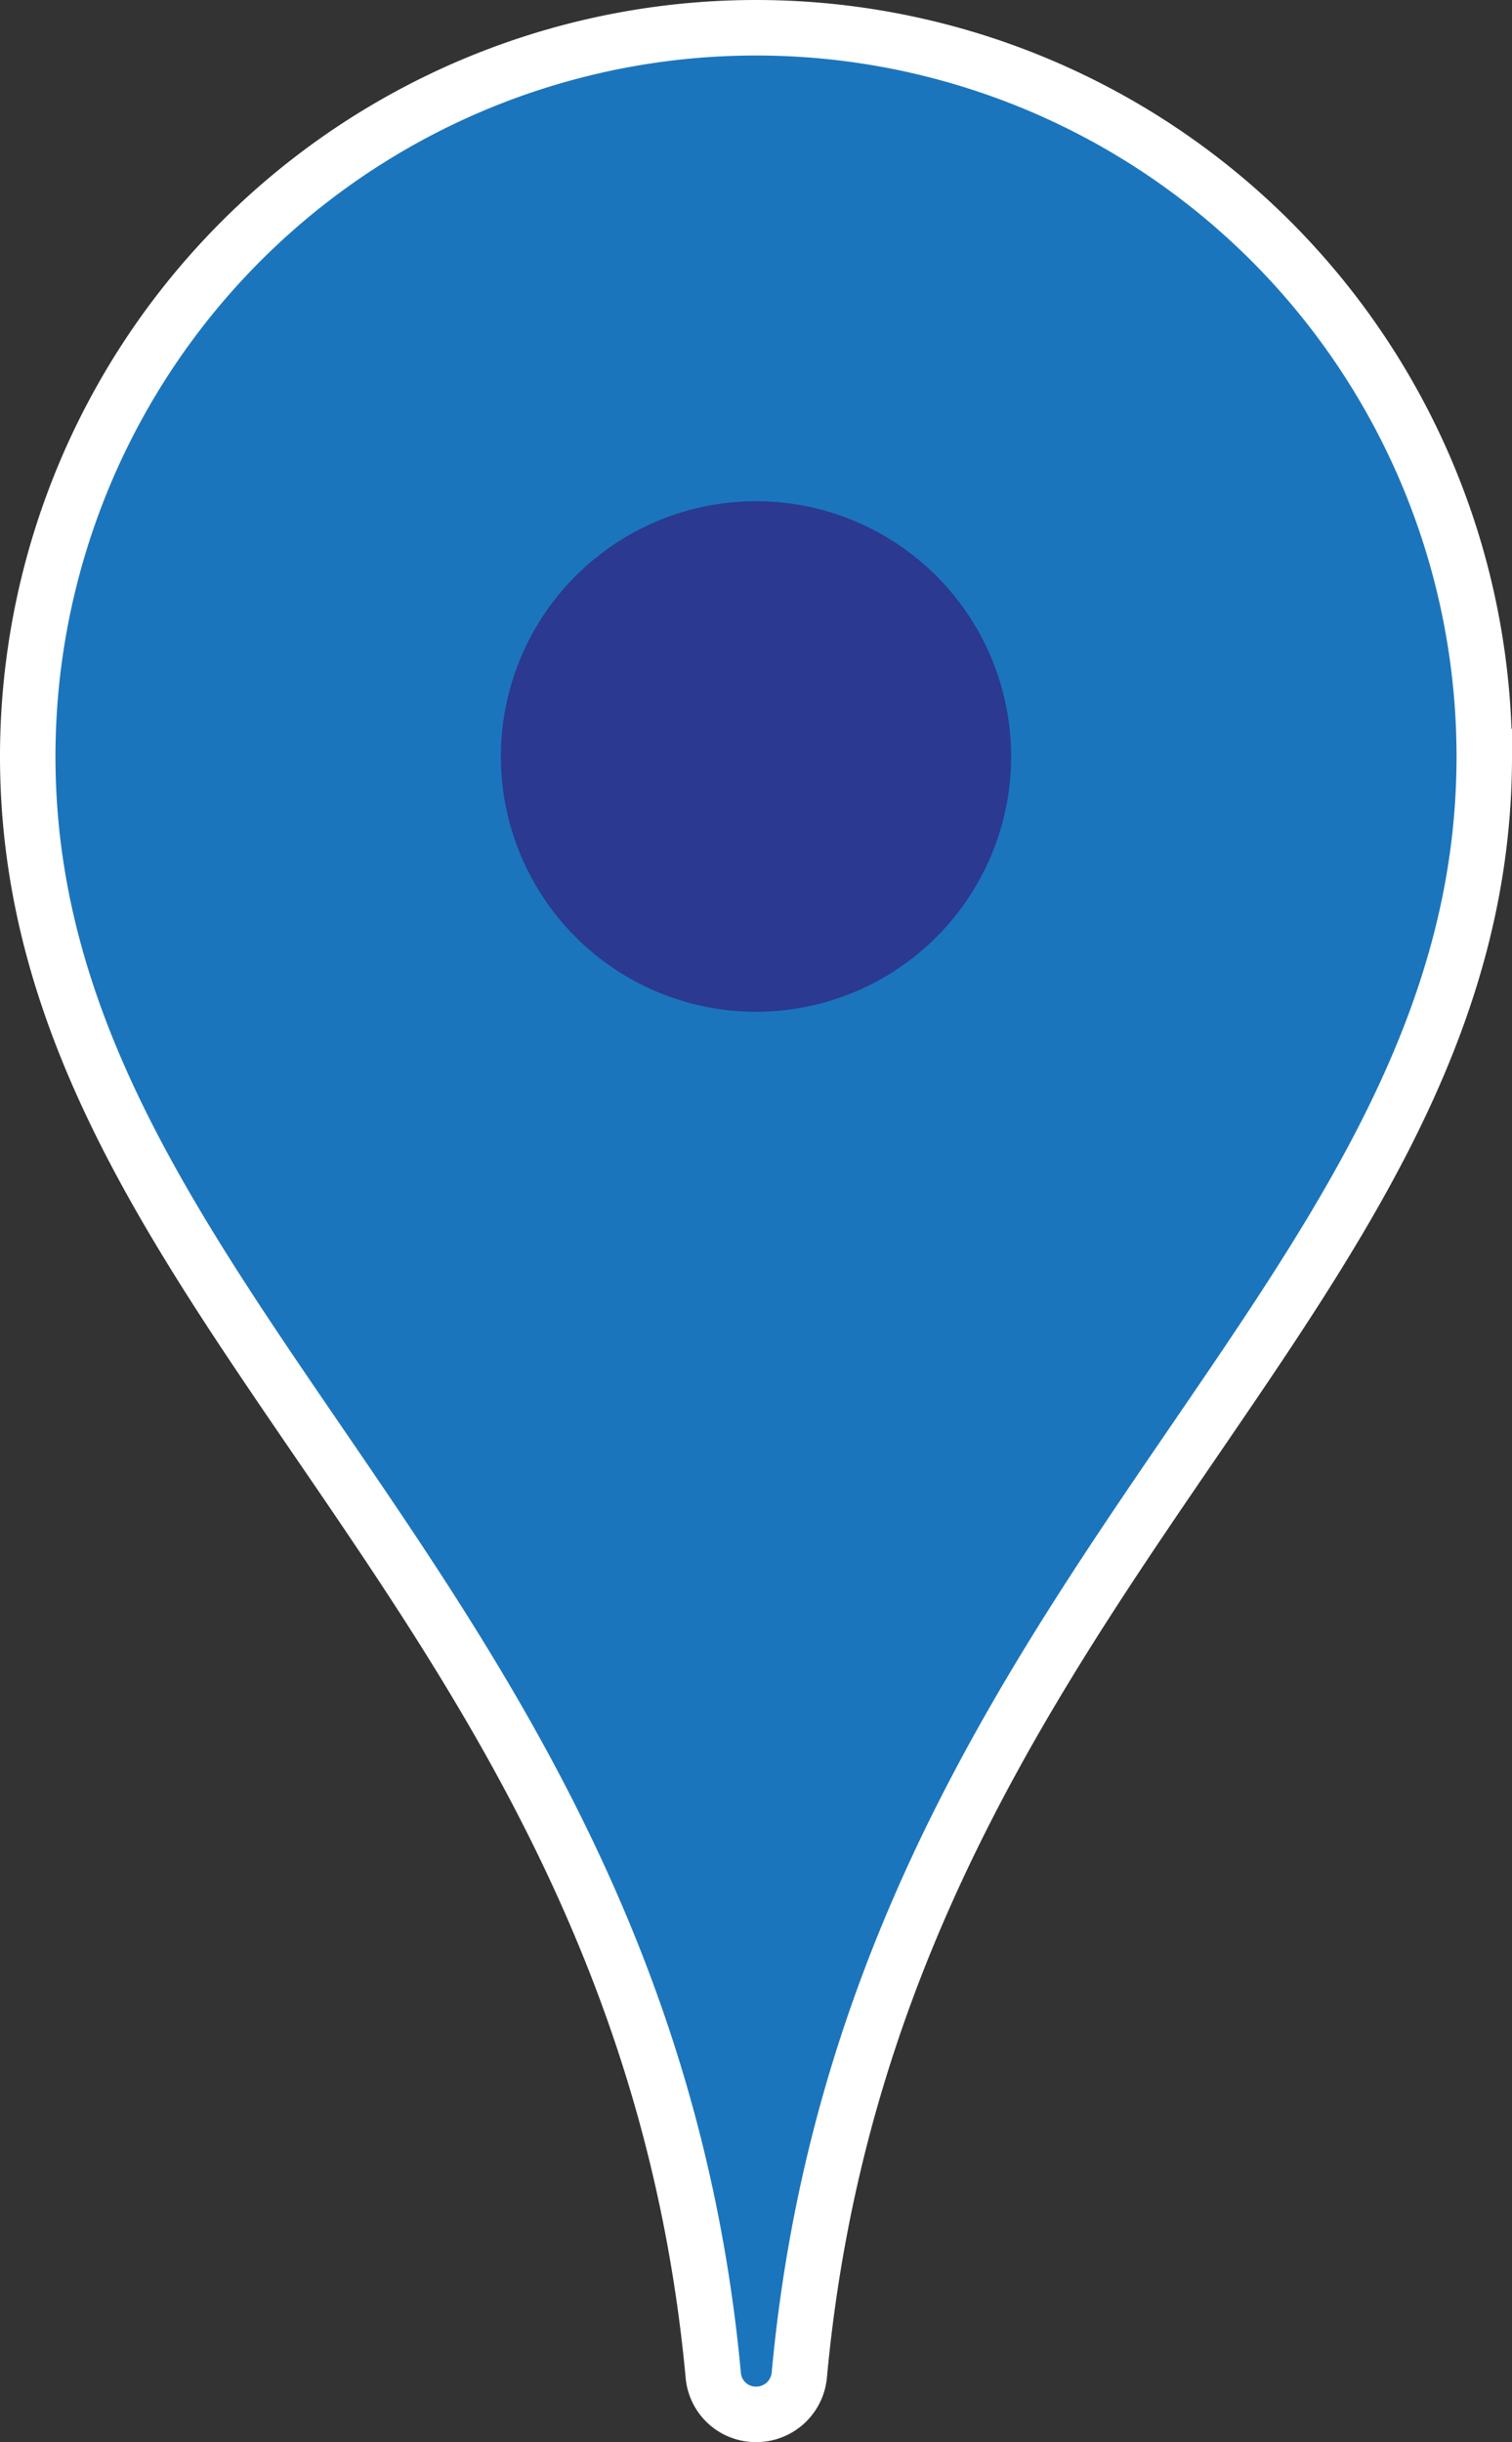 <svg id="Layer_1" data-name="Layer 1" xmlns="http://www.w3.org/2000/svg" width="27.26" height="44" viewBox="0 0 27.26 44"><rect x="0" y="0" width="27.26" height="44" fill="#333333" stroke="none"/><defs><style>.cls-1{fill:#1b75bc;stroke:#fff;stroke-miterlimit:10;}.cls-2{fill:#2b3990;}.cls-3{fill:#fff;}</style></defs><title>map-icon-blue</title><path class="cls-1" d="M13.63.5A13.13,13.13,0,0,0,.5,13.63c0,9.9,11.05,15.05,12.36,29.17a.77.77,0,0,0,.77.7.78.78,0,0,0,.78-.7c1.3-14.12,12.35-19.27,12.35-29.17A13.13,13.13,0,0,0,13.63.5Z"/><circle class="cls-2" cx="13.63" cy="13.63" r="4.6"/><path class="cls-3" d="M13.63.83A13.13,13.13,0,0,1,26.76,13.77v-.14a13.13,13.13,0,0,0-26.26,0s0,.09,0,.14A13.12,13.12,0,0,1,13.63.83Z"/><path class="cls-3" d="M14.41,42.47a.79.79,0,0,1-.78.71.77.77,0,0,1-.77-.71c-1.3-14-12.25-19.23-12.35-29,0,.07,0,.13,0,.19,0,9.9,11.05,15.05,12.36,29.17a.77.77,0,0,0,.77.7.78.78,0,0,0,.78-.7c1.3-14.12,12.35-19.27,12.35-29.17v-.19C26.65,23.24,15.71,28.42,14.41,42.47Z"/></svg>